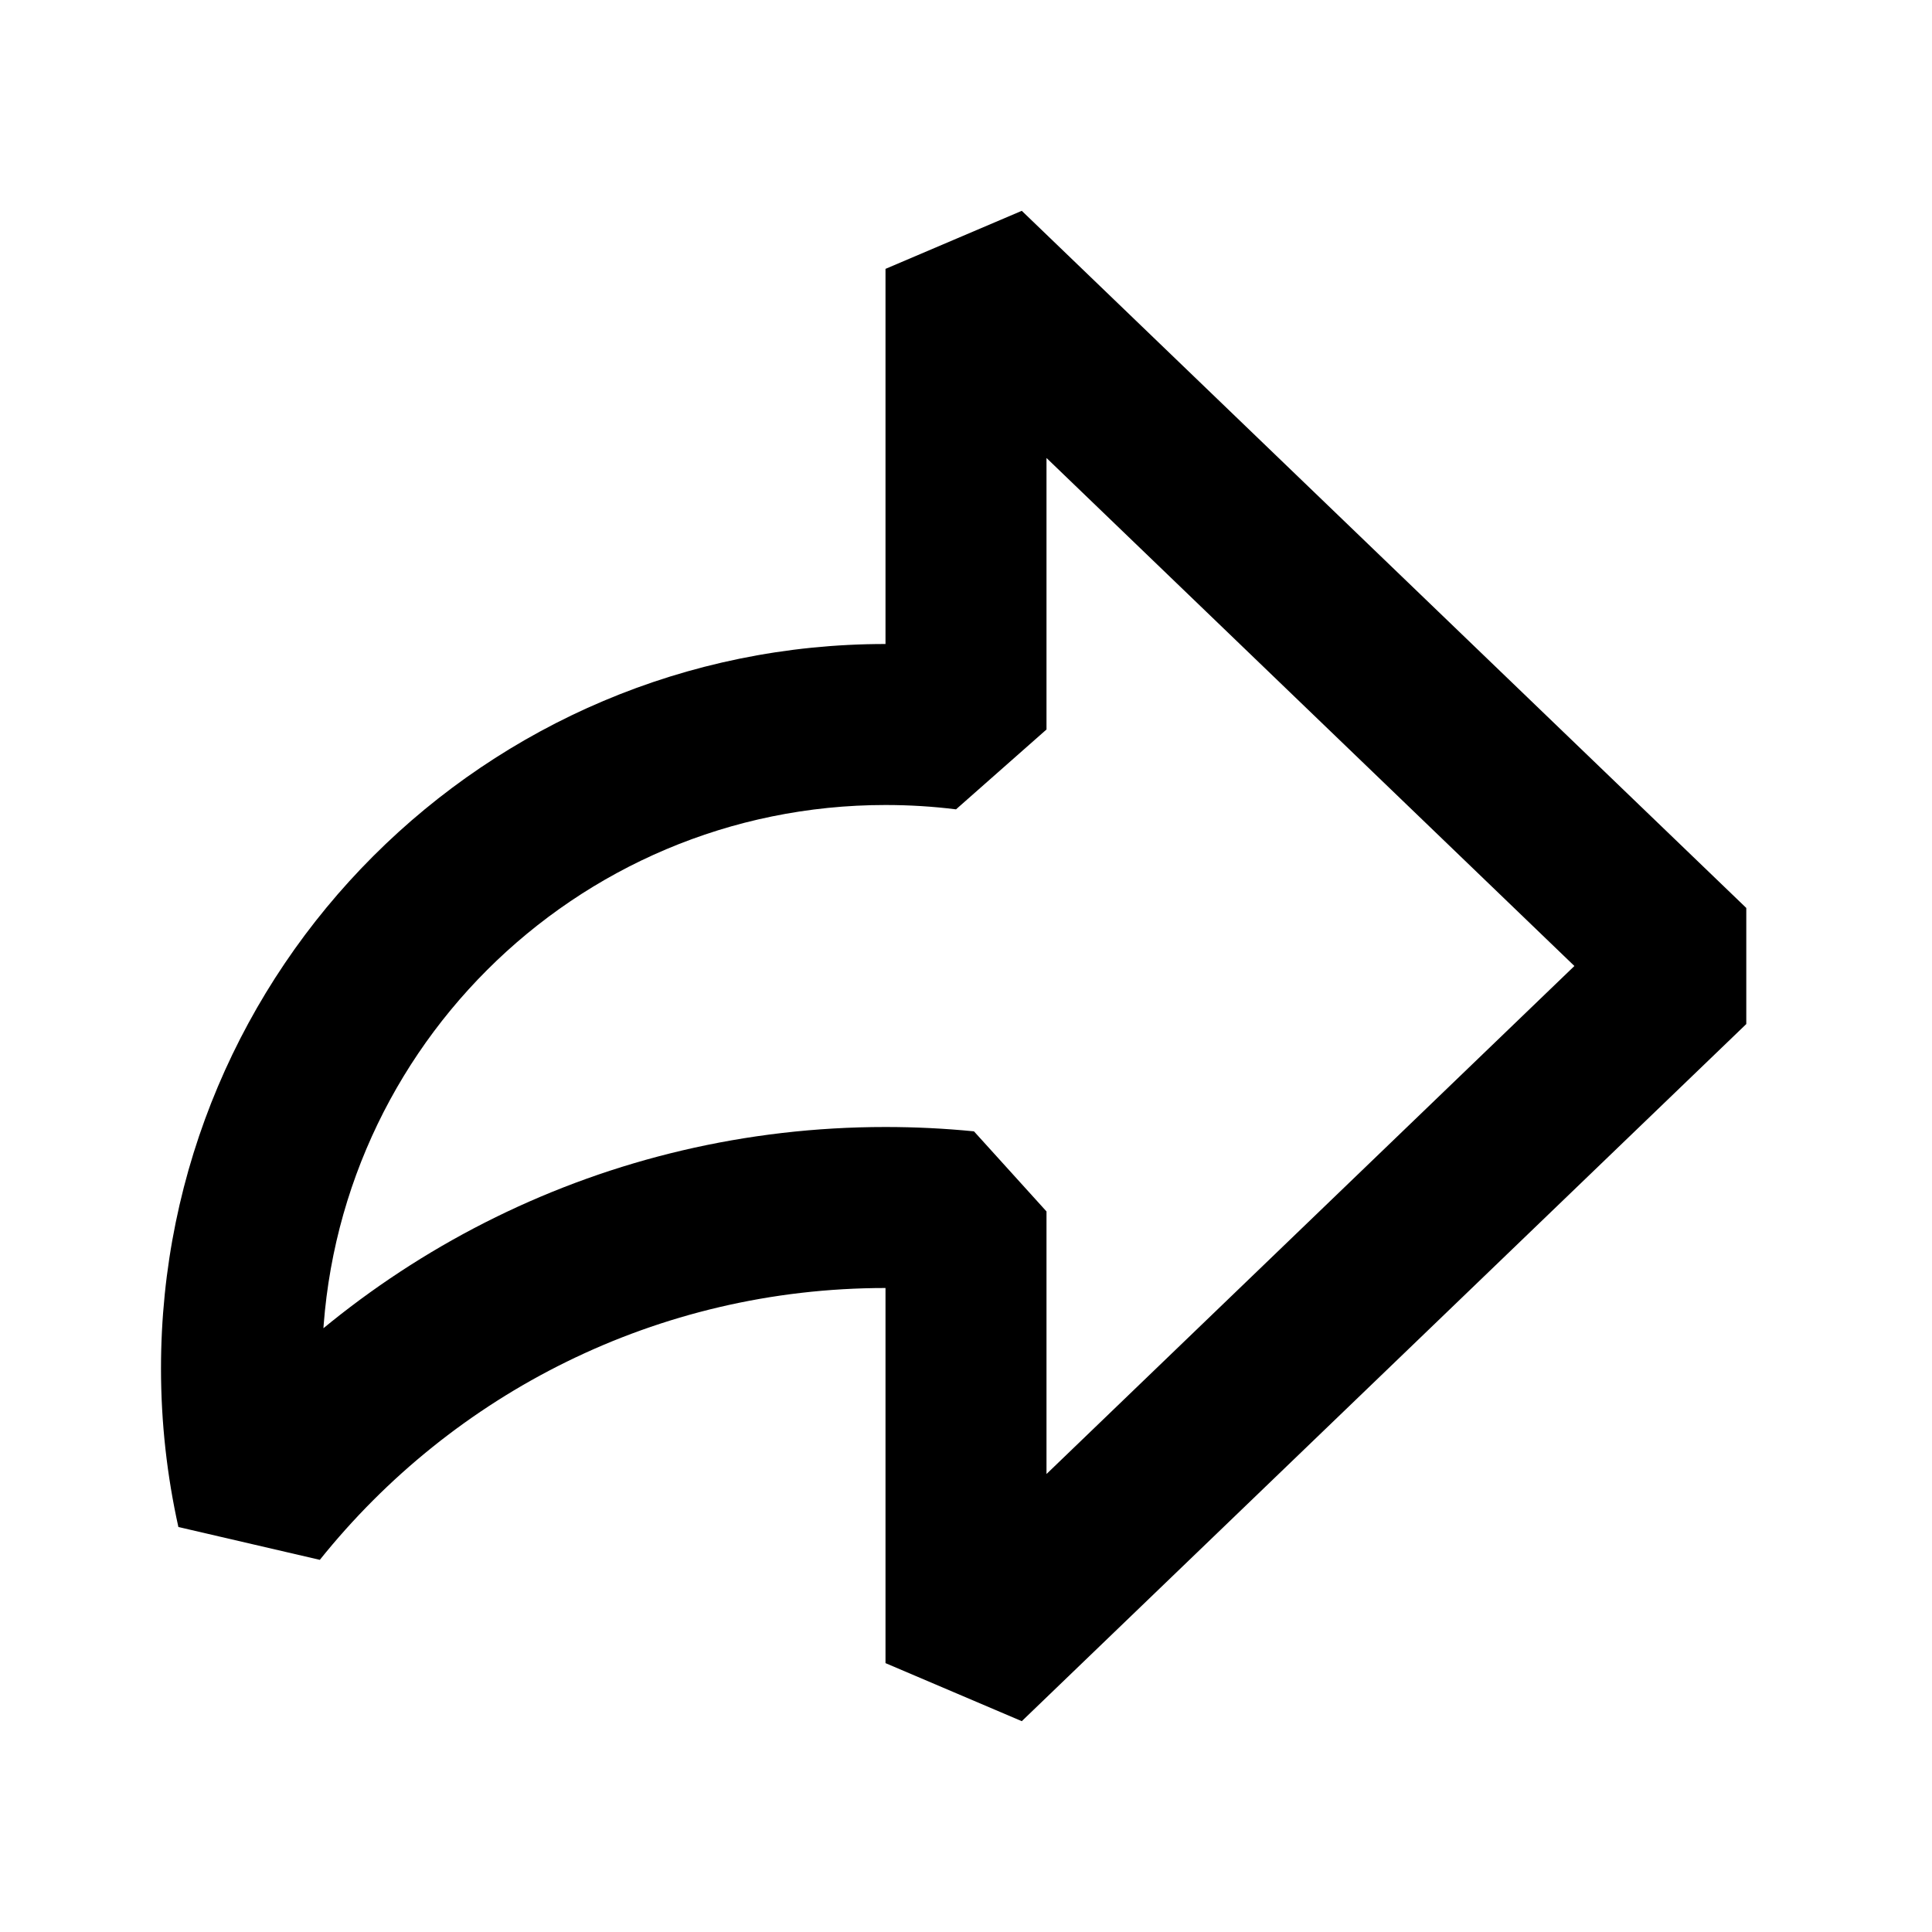 <svg width="24" height="24" viewBox="0 0 24 24" fill="none" xmlns="http://www.w3.org/2000/svg">
<path d="M21 12L21.693 12.721V11.279L21 12ZM12 20.66H11L12.693 21.381L12 20.66ZM12 3.34L12.693 2.619L11 3.34H12ZM12 9.062L11.876 10.054L13 9.062H12ZM3.192 18.751L2.216 18.969L3.973 19.377L3.192 18.751ZM12 15.049H13L12.099 14.054L12 15.049ZM20.307 11.279L11.307 19.94L12.693 21.381L21.693 12.721L20.307 11.279ZM11.307 4.06L20.307 12.721L21.693 11.279L12.693 2.619L11.307 4.06ZM13 9.062V3.34H11V9.062H13ZM12.124 8.07C11.755 8.024 11.38 8 11 8V10C11.297 10 11.59 10.018 11.876 10.054L12.124 8.07ZM11 8C6.029 8 2 12.029 2 17H4C4 13.134 7.134 10 11 10V8ZM2 17C2 17.675 2.075 18.334 2.216 18.969L4.168 18.533C4.058 18.041 4 17.528 4 17H2ZM3.973 19.377C5.624 17.316 8.158 16 11 16V14C7.525 14 4.426 15.612 2.412 18.126L3.973 19.377ZM11 16C11.305 16 11.605 16.015 11.901 16.044L12.099 14.054C11.737 14.018 11.37 14 11 14V16ZM13 20.66V15.049H11V20.66H13Z" fill="black"/>
</svg>
